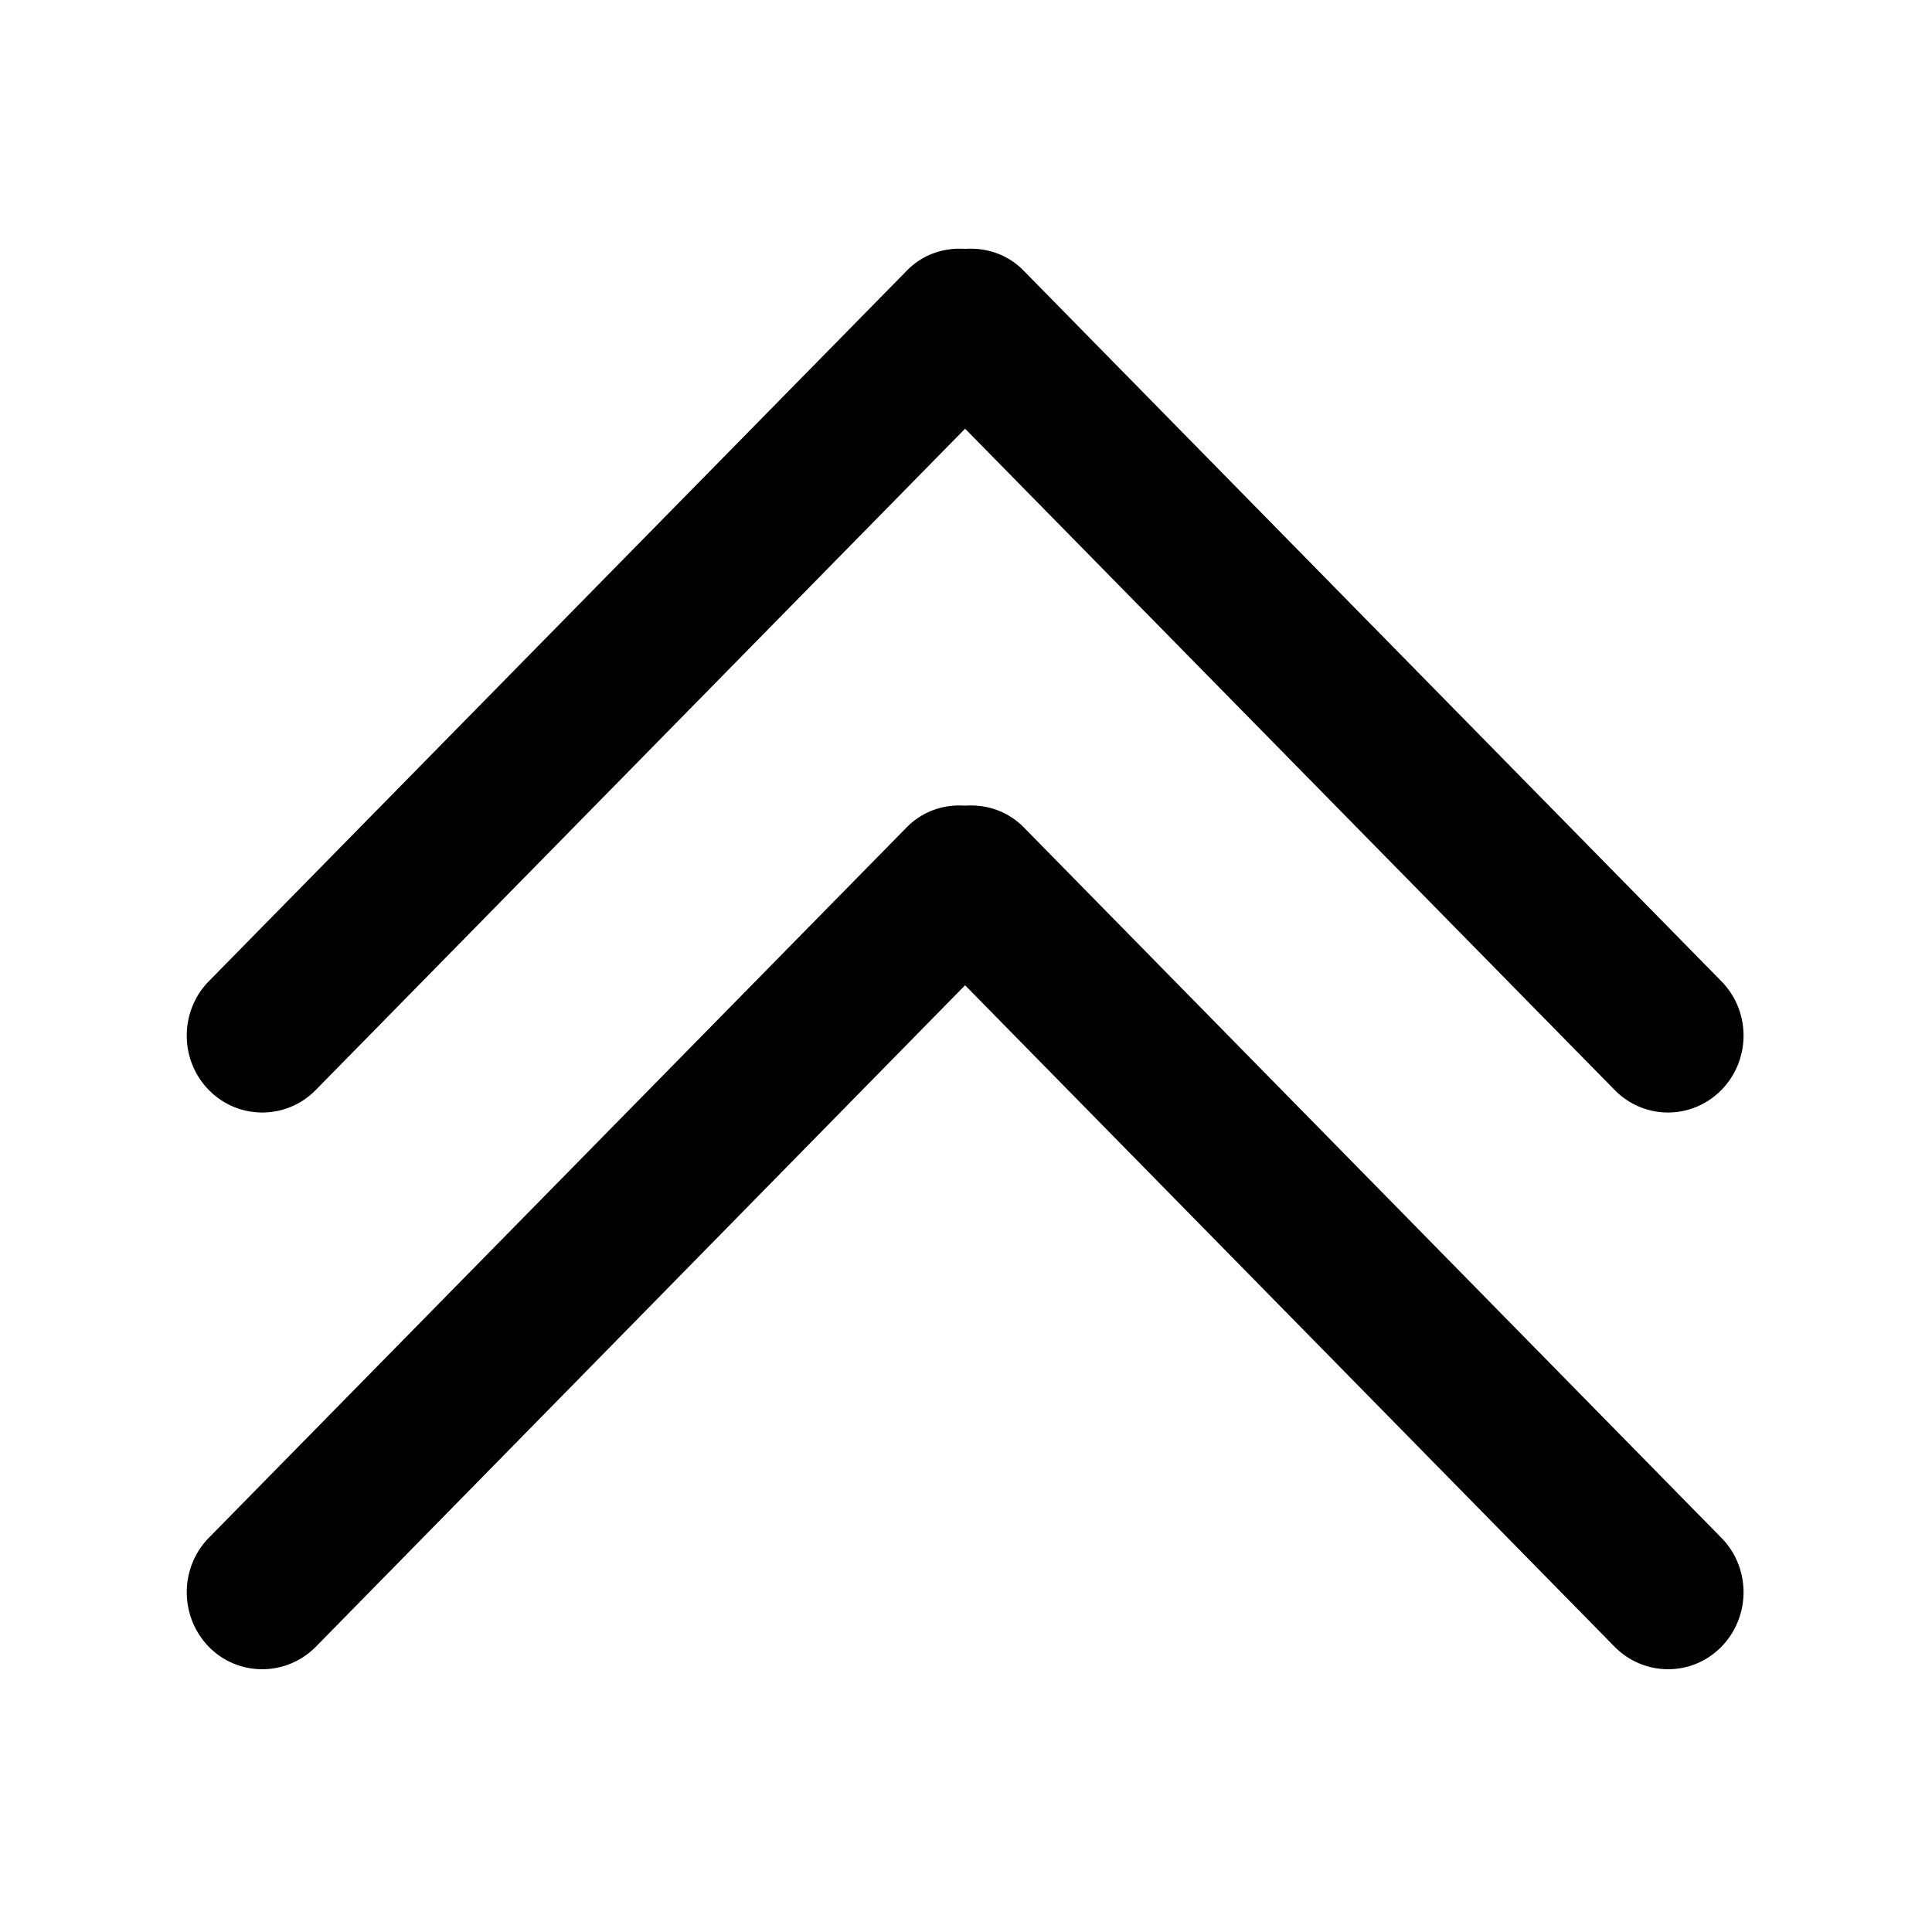 <?xml version="1.0" standalone="no"?><!DOCTYPE svg PUBLIC "-//W3C//DTD SVG 1.1//EN" "http://www.w3.org/Graphics/SVG/1.1/DTD/svg11.dtd"><svg t="1553332654262" class="icon" style="" viewBox="0 0 1024 1024" version="1.1" xmlns="http://www.w3.org/2000/svg" p-id="5729" xmlns:xlink="http://www.w3.org/1999/xlink" width="200" height="200"><defs><style type="text/css"></style></defs><path d="M480.629 143.457l-369.963 376.63c-15.578 15.927-15.578 41.683 0 57.615a39.605 39.605 0 0 0 56.707 0l344.146-350.481 344.28 350.486c15.646 15.931 40.934 15.931 56.577 0 15.647-15.937 15.647-41.693 0-57.62l-369.83-376.635c-8.54-8.766-19.876-12.278-31.026-11.554-11.072-0.73-22.353 2.786-30.888 11.554l-0.003 0.005z m30.889 283.57c-11.078-0.806-22.353 2.782-30.888 11.414l-369.963 376.64c-15.572 15.926-15.572 41.682 0 57.75 15.642 15.924 41.065 15.792 56.711 0l344.14-350.621 344.28 350.621c15.646 15.792 40.934 15.924 56.577 0 15.647-16.068 15.647-41.824 0-57.75l-369.829-376.64c-8.535-8.632-19.875-12.214-31.028-11.414z" p-id="5730"></path></svg>